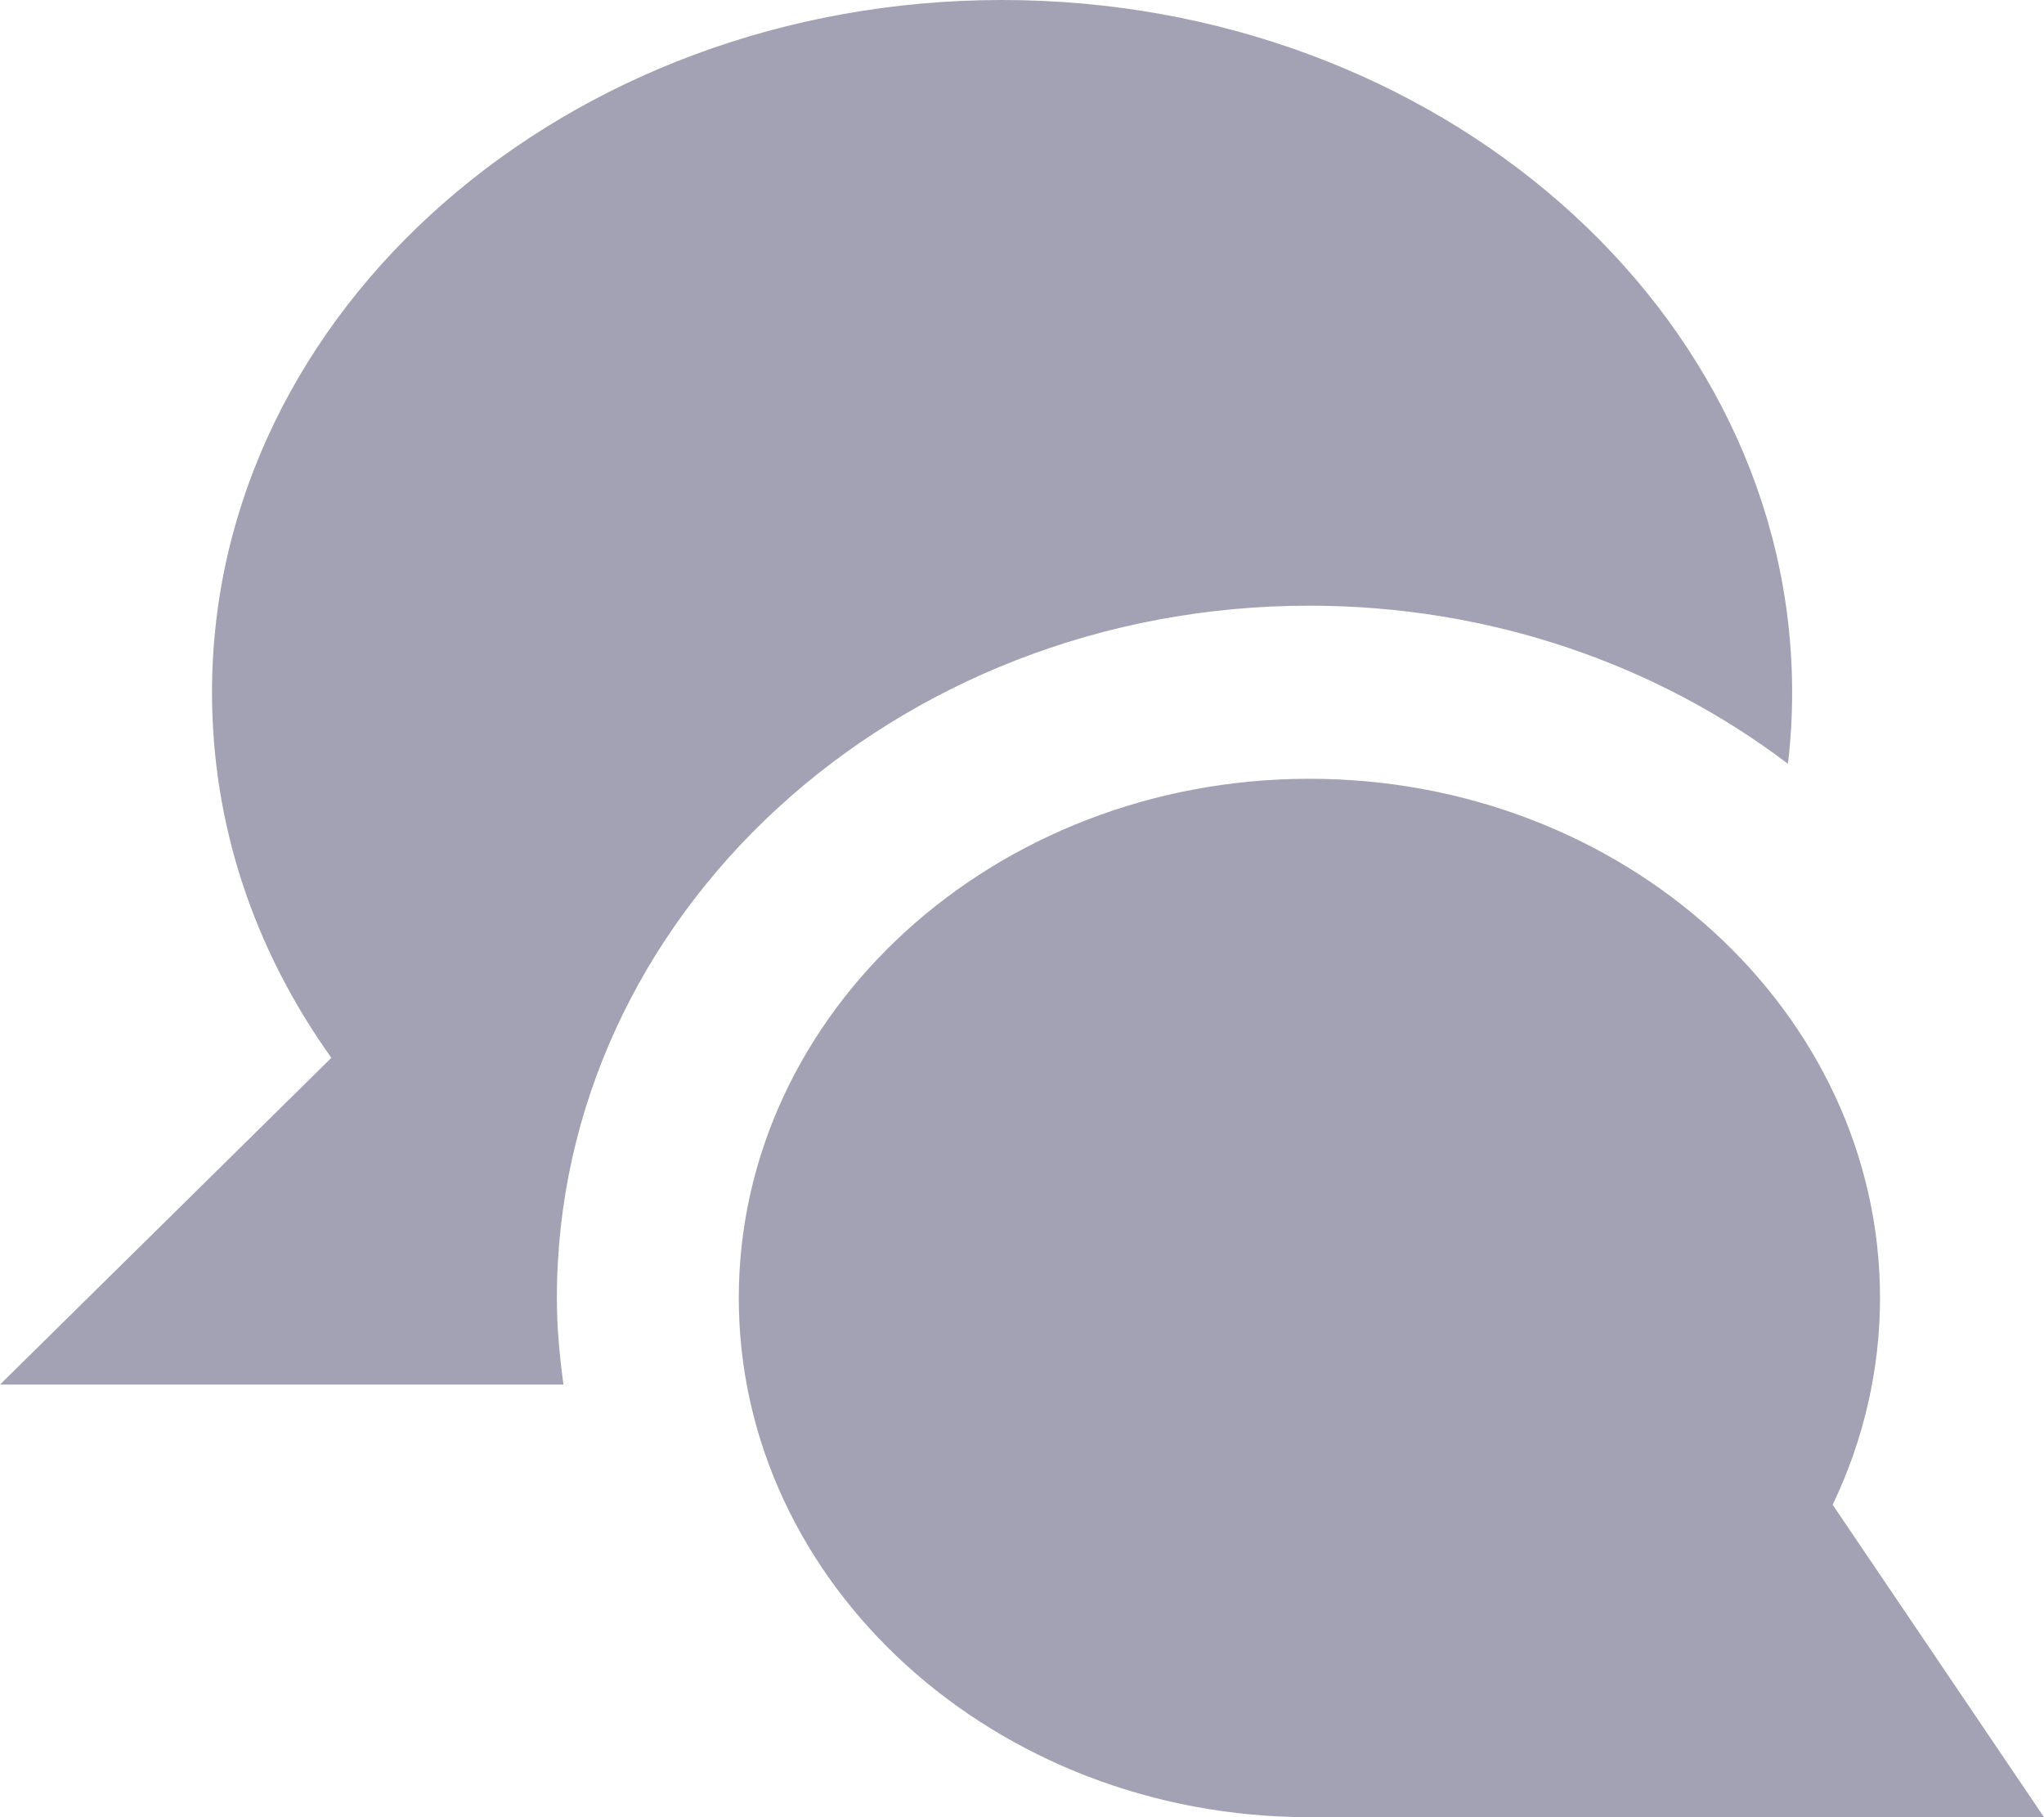 <svg width="18" height="16" viewBox="0 0 18 16" fill="none" xmlns="http://www.w3.org/2000/svg">
<path d="M4.962 12.191C4.928 11.941 4.904 11.687 4.904 11.429C4.904 8.062 7.871 5.333 11.53 5.333C13.131 5.333 14.599 5.856 15.745 6.725C15.77 6.518 15.782 6.308 15.782 6.095C15.782 2.734 12.66 0 8.825 0C4.989 0 1.867 2.734 1.867 6.095C1.867 7.25 2.229 8.349 2.918 9.314L0 12.191H4.962Z" fill="#A3A2B5"/>
<path d="M18 16L16.139 13.249C16.413 12.677 16.556 12.056 16.556 11.429C16.556 8.907 14.302 6.857 11.531 6.857C8.76 6.857 6.506 8.907 6.506 11.429C6.506 13.95 8.76 16 11.531 16" fill="#A3A2B5"/>
</svg>
